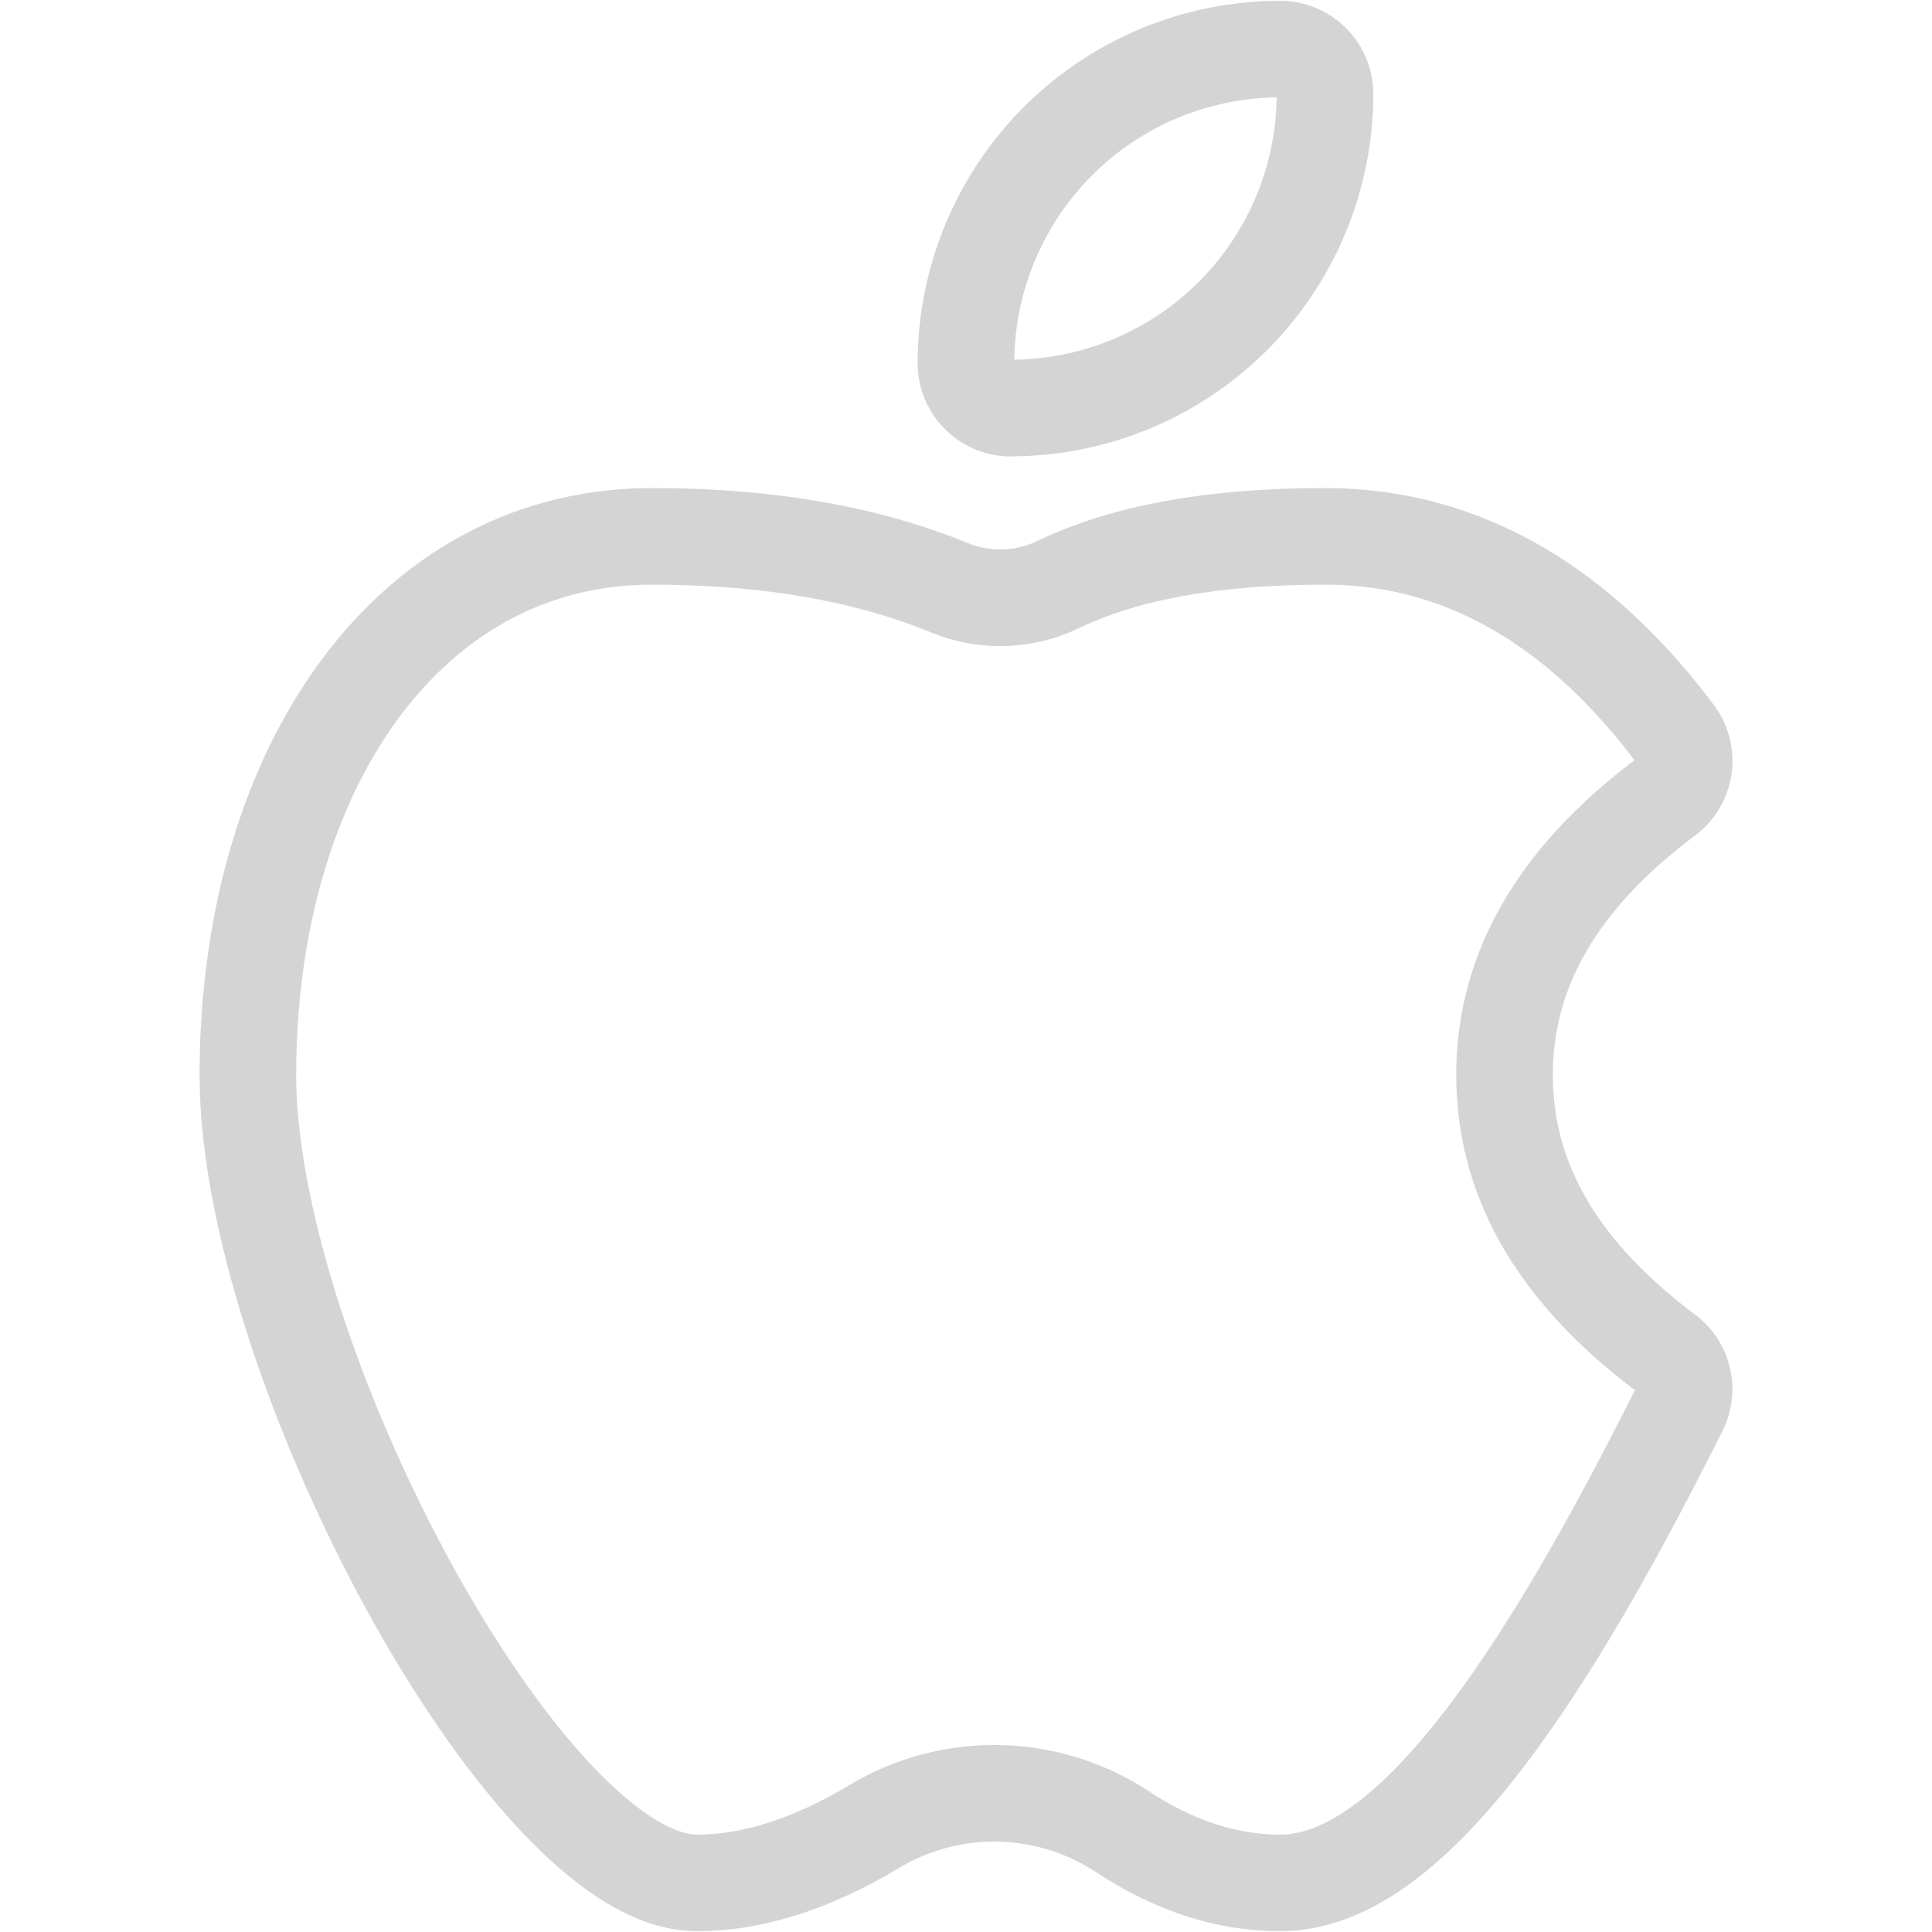 <svg xmlns="http://www.w3.org/2000/svg" width="100" height="100" viewBox="0 0 100 100">
<style>:root {--ctp-rosewater: #f5e0dc;--ctp-flamingo: #d4d4d5;--ctp-pink: #c397d8;--ctp-mauve: #c397d8;--ctp-red: #e87979;--ctp-maroon: #e87979;--ctp-peach: #f0a988;--ctp-yellow: #e5d487;--ctp-green: #37d99e;--ctp-teal: #37d99e;--ctp-sky: #5fb0fc;--ctp-sapphire: #5fb0fc;--ctp-blue: #5fb0fc;--ctp-lavender: #c397d8;--ctp-text: #d4d4d5;--ctp-overlay1: #45484c;}</style>
    <path fill="none" stroke="#d4d4d5" stroke-linecap="round" stroke-linejoin="round" stroke-width="5" d="M52.324 21.125a2.325 2.325 0 0 1-2.326-2.318A16.264 16.264 0 0 1 66.263 2.542a2.32 2.32 0 0 1 2.318 2.326 16.264 16.264 0 0 1-16.257 16.25Zm33.919 48.922a2.316 2.316 0 0 1 .677 2.895c-8.169 16.366-14.698 24.516-20.657 24.516-2.773 0-5.498-.895-8.156-2.644a12.081 12.081 0 0 0-12.848-.278c-3.213 1.925-6.284 2.922-9.193 2.922-8.773 0-23.234-26.997-23.234-41.817 0-15.81 8.292-27.878 20.909-27.878 5.932 0 11.057.881 15.363 2.644a6.941 6.941 0 0 0 5.667-.15c3.492-1.68 8.095-2.494 13.817-2.494 6.983 0 13.058 3.478 18.116 10.223a2.325 2.325 0 0 1-.461 3.255c-5.648 4.23-8.367 8.99-8.367 14.4 0 5.417 2.72 10.17 8.367 14.406z"/>
</svg>
